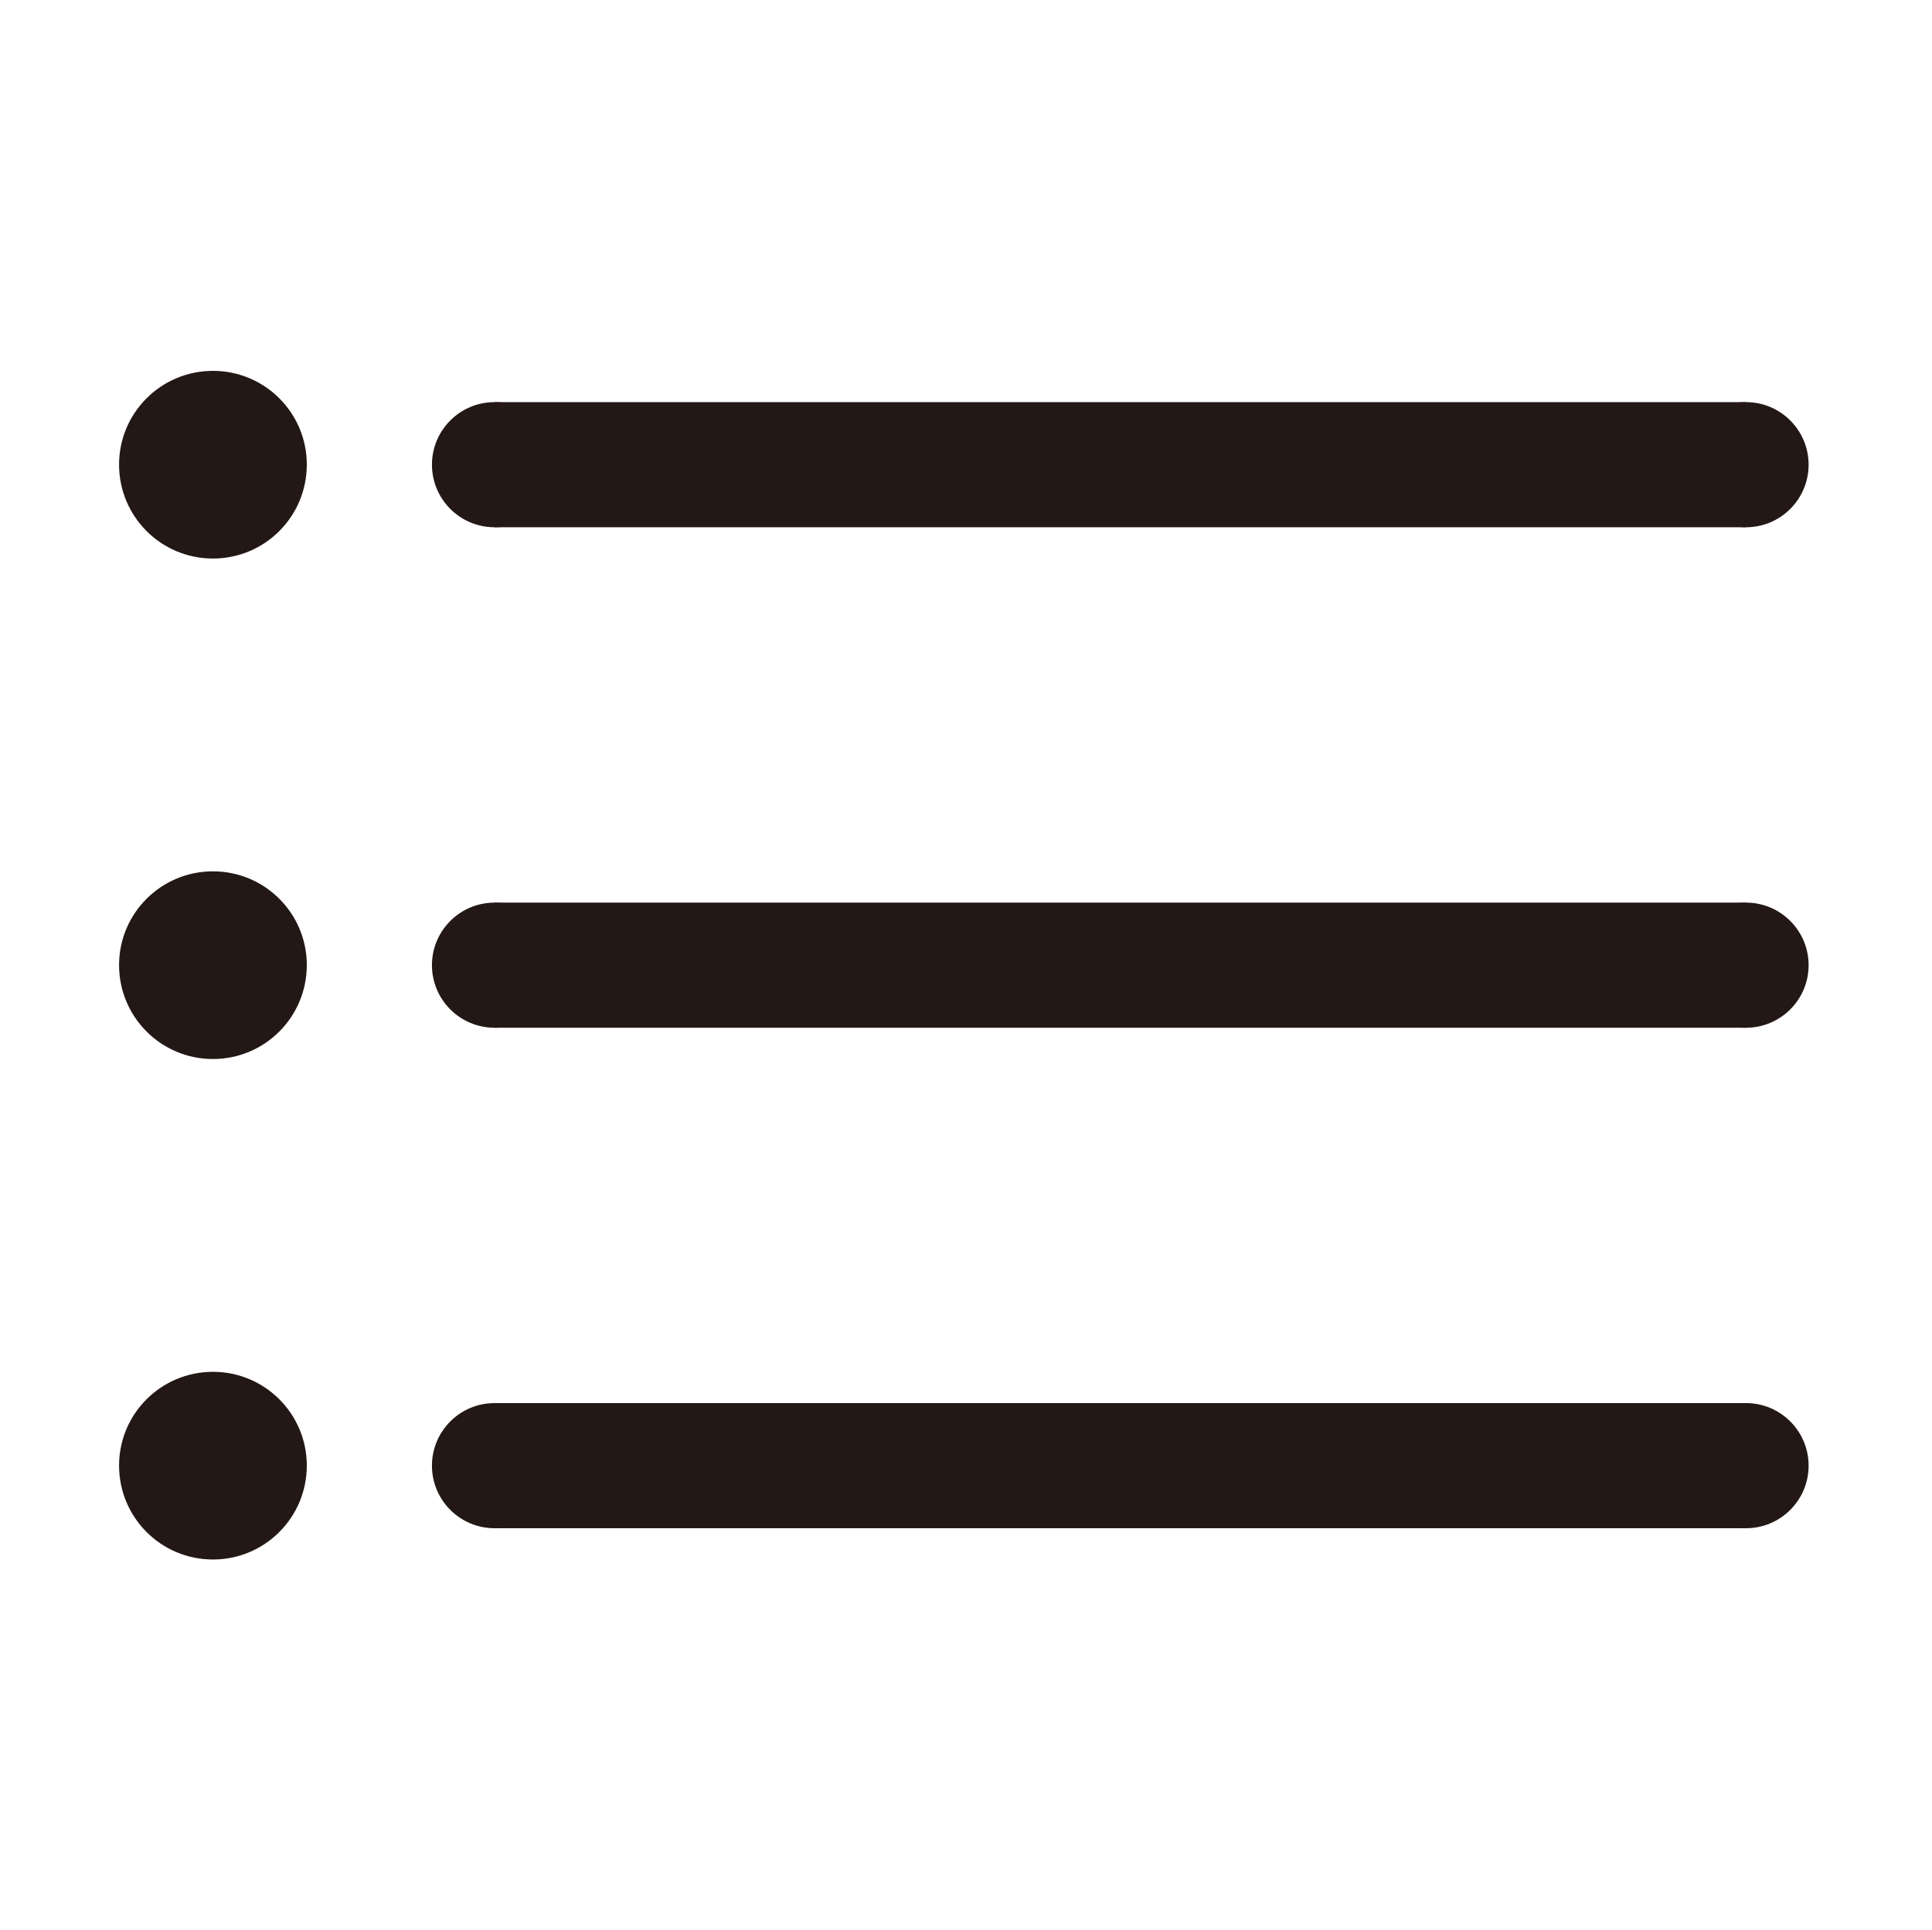 <?xml version="1.0" standalone="no"?><!DOCTYPE svg PUBLIC "-//W3C//DTD SVG 1.1//EN" "http://www.w3.org/Graphics/SVG/1.1/DTD/svg11.dtd"><svg t="1696443518169" class="icon" viewBox="0 0 1025 1024" version="1.1" xmlns="http://www.w3.org/2000/svg" p-id="3227" xmlns:xlink="http://www.w3.org/1999/xlink" width="200.195" height="200"><path d="M162.77 246.529c0 27.558-22.242 49.865-49.797 49.865-27.556 0-49.8-22.307-49.8-49.865 0-27.428 22.244-49.73 49.8-49.73C140.528 196.798 162.77 219.101 162.77 246.529z" fill="#231815" p-id="3228"></path><path d="M162.77 512.118c0 27.557-22.242 49.863-49.797 49.863-27.556 0-49.8-22.306-49.8-49.863 0-27.425 22.244-49.733 49.8-49.733C140.528 462.386 162.77 484.694 162.77 512.118z" fill="#231815" p-id="3229"></path><path d="M162.77 777.707c0 27.561-22.242 49.861-49.797 49.861-27.556 0-49.8-22.3-49.8-49.861 0-27.427 22.244-49.731 49.8-49.731C140.528 727.976 162.77 750.28 162.77 777.707z" fill="#231815" p-id="3230"></path><path d="M262.368 213.396l663.972 0 0 66.397-663.972 0 0-66.397Z" fill="#231815" p-id="3231"></path><path d="M295.564 246.593c0 18.284-14.847 33.201-33.197 33.201-18.352 0-33.2-14.916-33.2-33.201 0-18.283 14.849-33.197 33.2-33.197C280.718 213.396 295.564 228.31 295.564 246.593z" fill="#231815" p-id="3232"></path><path d="M959.536 246.593c0 18.284-14.847 33.201-33.196 33.201-18.352 0-33.202-14.916-33.202-33.201 0-18.283 14.85-33.197 33.202-33.197C944.689 213.396 959.536 228.31 959.536 246.593z" fill="#231815" p-id="3233"></path><path d="M262.368 478.985l663.972 0 0 66.397-663.972 0 0-66.397Z" fill="#231815" p-id="3234"></path><path d="M295.564 512.184c0 18.282-14.847 33.198-33.197 33.198-18.352 0-33.2-14.915-33.2-33.198 0-18.286 14.849-33.199 33.2-33.199C280.718 478.985 295.564 493.898 295.564 512.184z" fill="#231815" p-id="3235"></path><path d="M959.536 512.184c0 18.282-14.847 33.198-33.196 33.198-18.352 0-33.202-14.915-33.202-33.198 0-18.286 14.85-33.199 33.202-33.199C944.689 478.985 959.536 493.898 959.536 512.184z" fill="#231815" p-id="3236"></path><path d="M262.368 744.574l663.972 0 0 66.398-663.972 0 0-66.398Z" fill="#231815" p-id="3237"></path><path d="M295.564 777.776c0 18.282-14.847 33.196-33.197 33.196-18.352 0-33.2-14.913-33.2-33.196 0-18.29 14.849-33.202 33.2-33.202C280.718 744.574 295.564 759.485 295.564 777.776z" fill="#231815" p-id="3238"></path><path d="M959.536 777.776c0 18.282-14.847 33.196-33.196 33.196-18.352 0-33.202-14.913-33.202-33.196 0-18.29 14.85-33.202 33.202-33.202C944.689 744.574 959.536 759.485 959.536 777.776z" fill="#231815" p-id="3239"></path></svg>